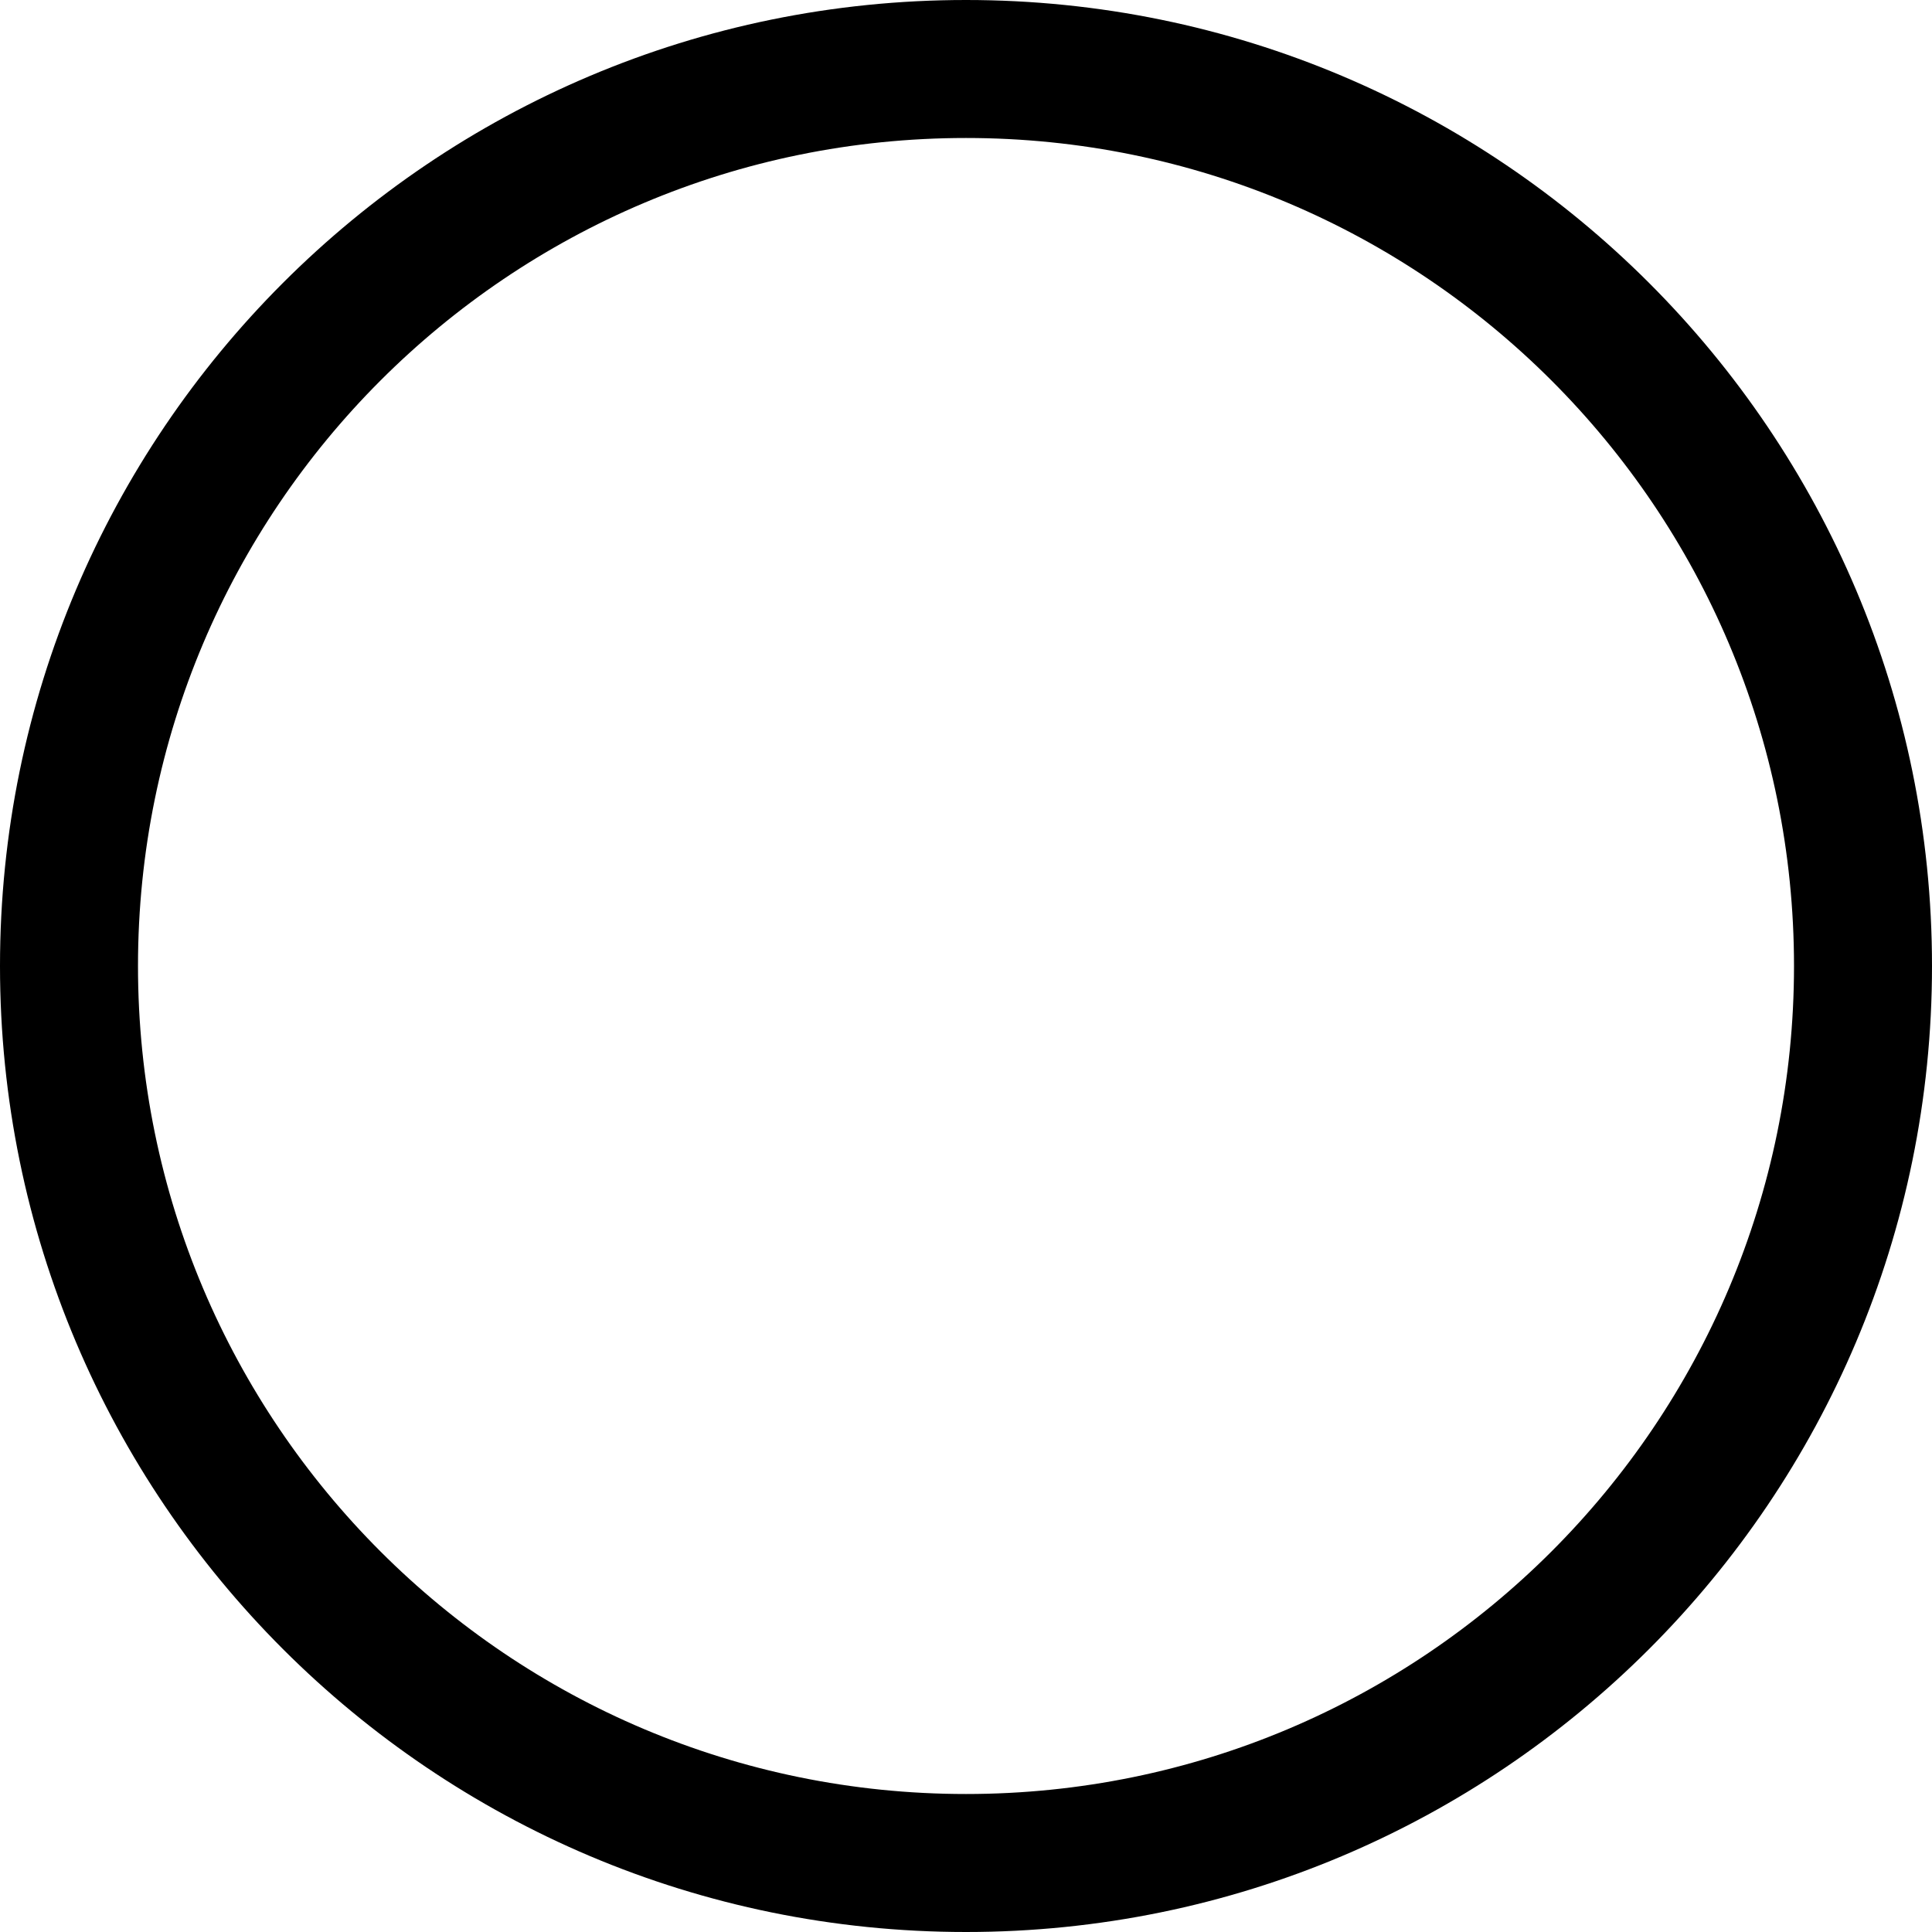 ﻿<?xml version="1.0" encoding="utf-8"?>
<svg version="1.1" xmlns:xlink="http://www.w3.org/1999/xlink" width="40px" height="40px" xmlns="http://www.w3.org/2000/svg">
  <g transform="matrix(1 0 0 1 -194 -375 )">
    <path d="M 40 20  C 40 31.046  31.046 40  20 40  C 8.954 40  0 31.046  0 20  C 0 8.954  8.954 0  20 0  C 31.046 0  40 8.954  40 20  Z M 37.143 20  C 37.143 10.532  29.468 2.857  20 2.857  C 10.532 2.857  2.857 10.532  2.857 20  C 2.857 29.468  10.532 37.143  20 37.143  C 29.468 37.143  37.143 29.468  37.143 20  Z " fill-rule="nonzero" fill="#000000" stroke="none" transform="matrix(1 0 0 1 194 375 )" />
  </g>
</svg>